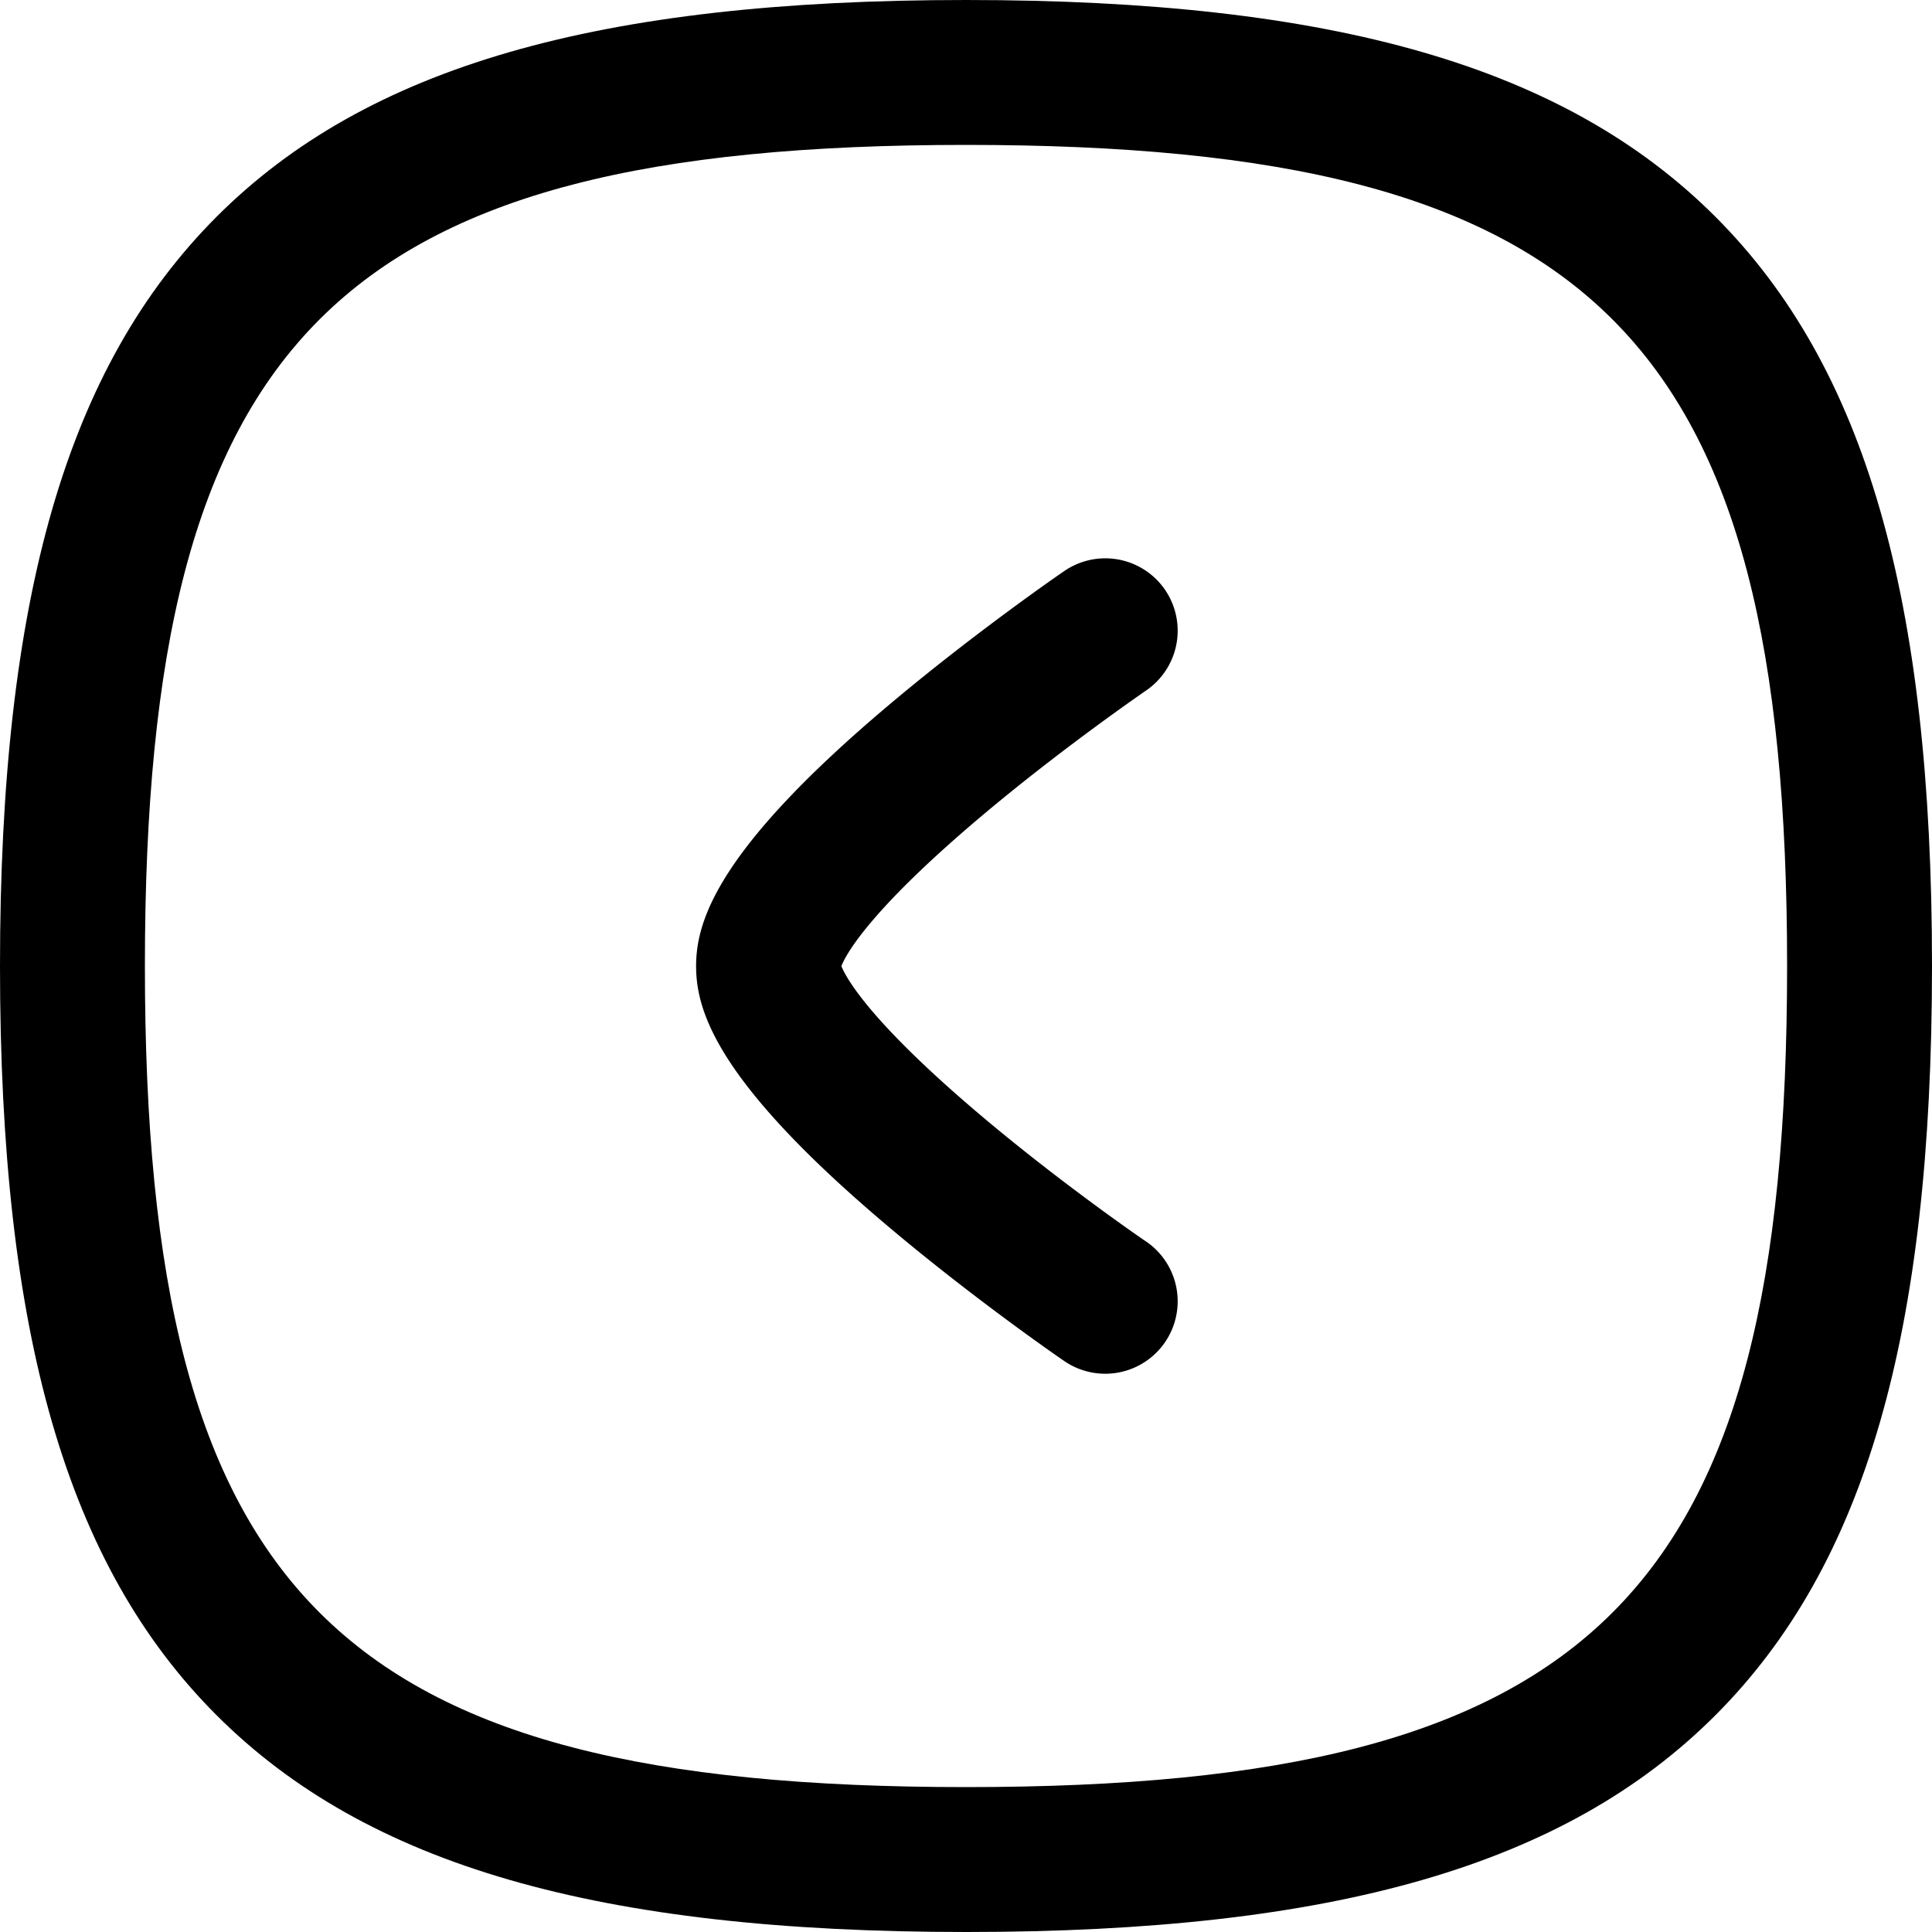 <svg xmlns="http://www.w3.org/2000/svg" width="20" height="20" viewBox="0 0 20 20">
  <g id="Arrow_-_Left_Circle" data-name="Arrow - Left Circle" transform="translate(20 0) rotate(90)">
    <path id="Stroke_1" data-name="Stroke 1" d="M9.25-.75c3.813,0,6.205.692,7.757,2.243S19.25,5.437,19.25,9.25s-.692,6.205-2.243,7.757S13.063,19.25,9.25,19.25s-6.205-.692-7.757-2.243S-.75,13.063-.75,9.25s.692-6.205,2.243-7.757S5.437-.75,9.25-.75Zm0,18.5c6.514,0,8.5-1.986,8.5-8.5S15.764.75,9.25.75.75,2.736.75,9.25,2.736,17.75,9.25,17.75Z" transform="translate(0.75 0.75)"/>
    <path id="Stroke_3" data-name="Stroke 3" d="M3.472,4.236C3,4.236,2.256,4.008.757,2.226.009,1.336-.593.461-.618.424A.75.75,0,0,1-.424-.618.75.75,0,0,1,.618-.424c.009.013.549.8,1.213,1.6,1.046,1.259,1.522,1.51,1.641,1.556.119-.047.595-.3,1.64-1.556.665-.8,1.206-1.588,1.212-1.6A.75.75,0,0,1,7.366-.618.75.75,0,0,1,7.561.424c-.025.037-.627.912-1.374,1.8C4.688,4.007,3.949,4.236,3.472,4.236Z" transform="translate(6.529 8.558)"/>
  </g>
</svg>
